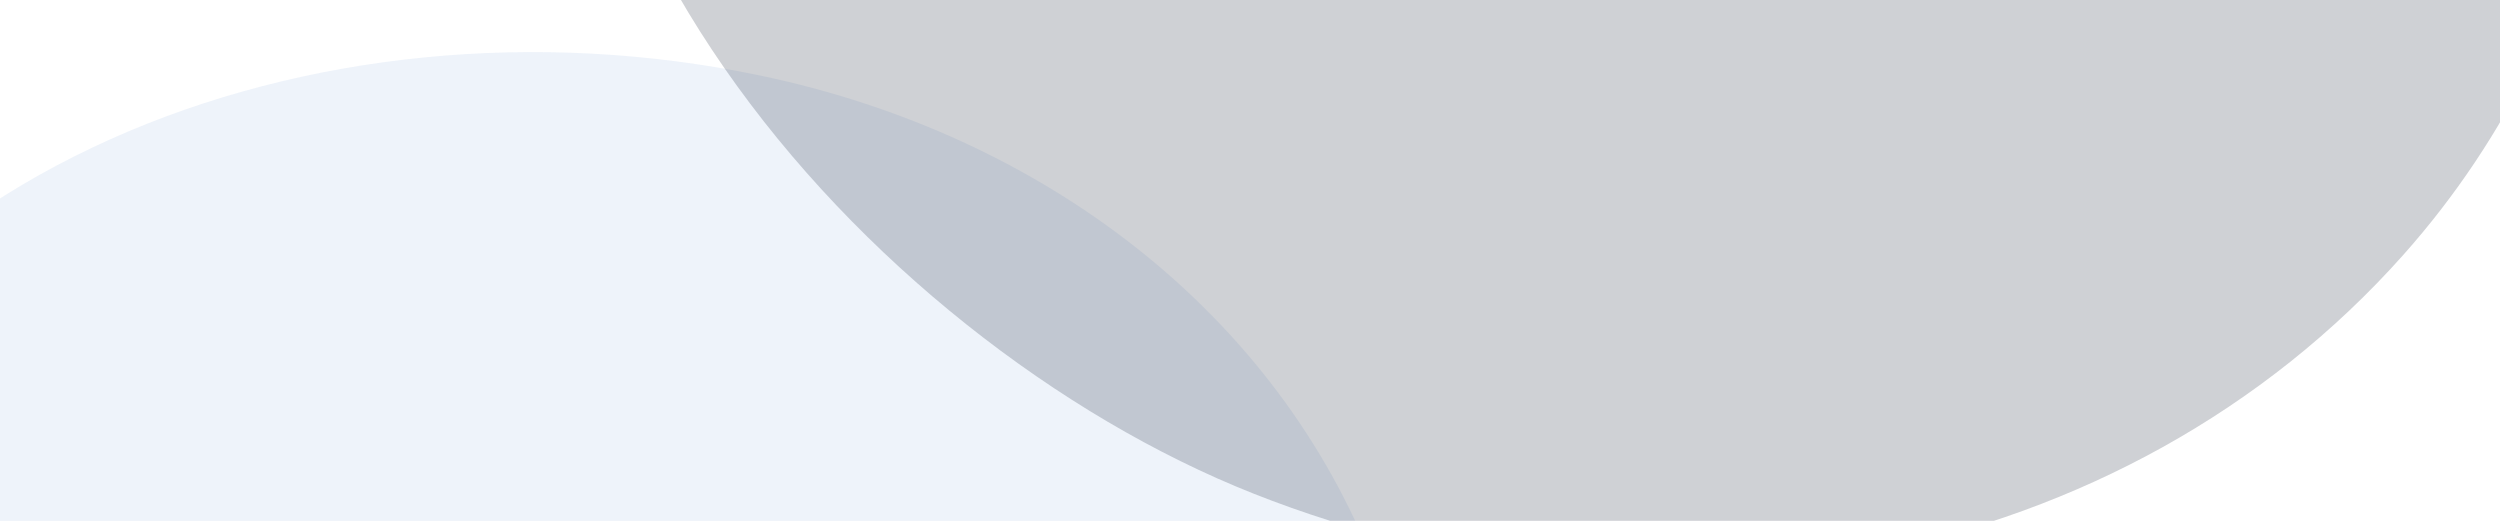 <svg width="1920" height="400" viewBox="0 0 1920 400" fill="none" xmlns="http://www.w3.org/2000/svg">
<path opacity="0.1" d="M-251.901 605.227C-251.721 614.809 -251.303 624.449 -250.648 634.146C-244.53 724.473 -223.154 813.57 -195.98 900.451C-154.505 1033.09 -76.347 1142.64 24.194 1245.39C243.507 1469.61 644.05 1365.82 850.906 1183.71C1066.49 993.978 1156.39 694.422 1056.02 435.55C981.006 242.048 803.437 103.801 583.313 57.899C242.573 -13.181 -134.8 129.447 -231.213 450.046C-240.624 481.4 -246.855 513.625 -249.813 546.231C-251.58 565.844 -252.277 585.538 -251.901 605.227Z" fill="#5189CD"/>
<path opacity="0.2" d="M976.428 -1070.65C966.607 -1065.39 956.853 -1059.86 947.165 -1054.04C856.933 -999.886 776.068 -930.557 700.571 -856.389C585.309 -743.172 513.395 -604.138 460.383 -445.49C344.672 -99.388 664.531 261.006 962.705 379.104C1273.4 502.207 1631.09 436.859 1845.75 195.75C2006.21 15.537 2055.09 -241.771 1985.84 -494.322C1878.67 -885.271 1530.91 -1201.08 1147.99 -1131.35C1110.55 -1124.51 1073.9 -1113.91 1038.59 -1099.72C1017.35 -1091.17 996.604 -1081.46 976.428 -1070.65Z" fill="#101C2D"/>
</svg>
